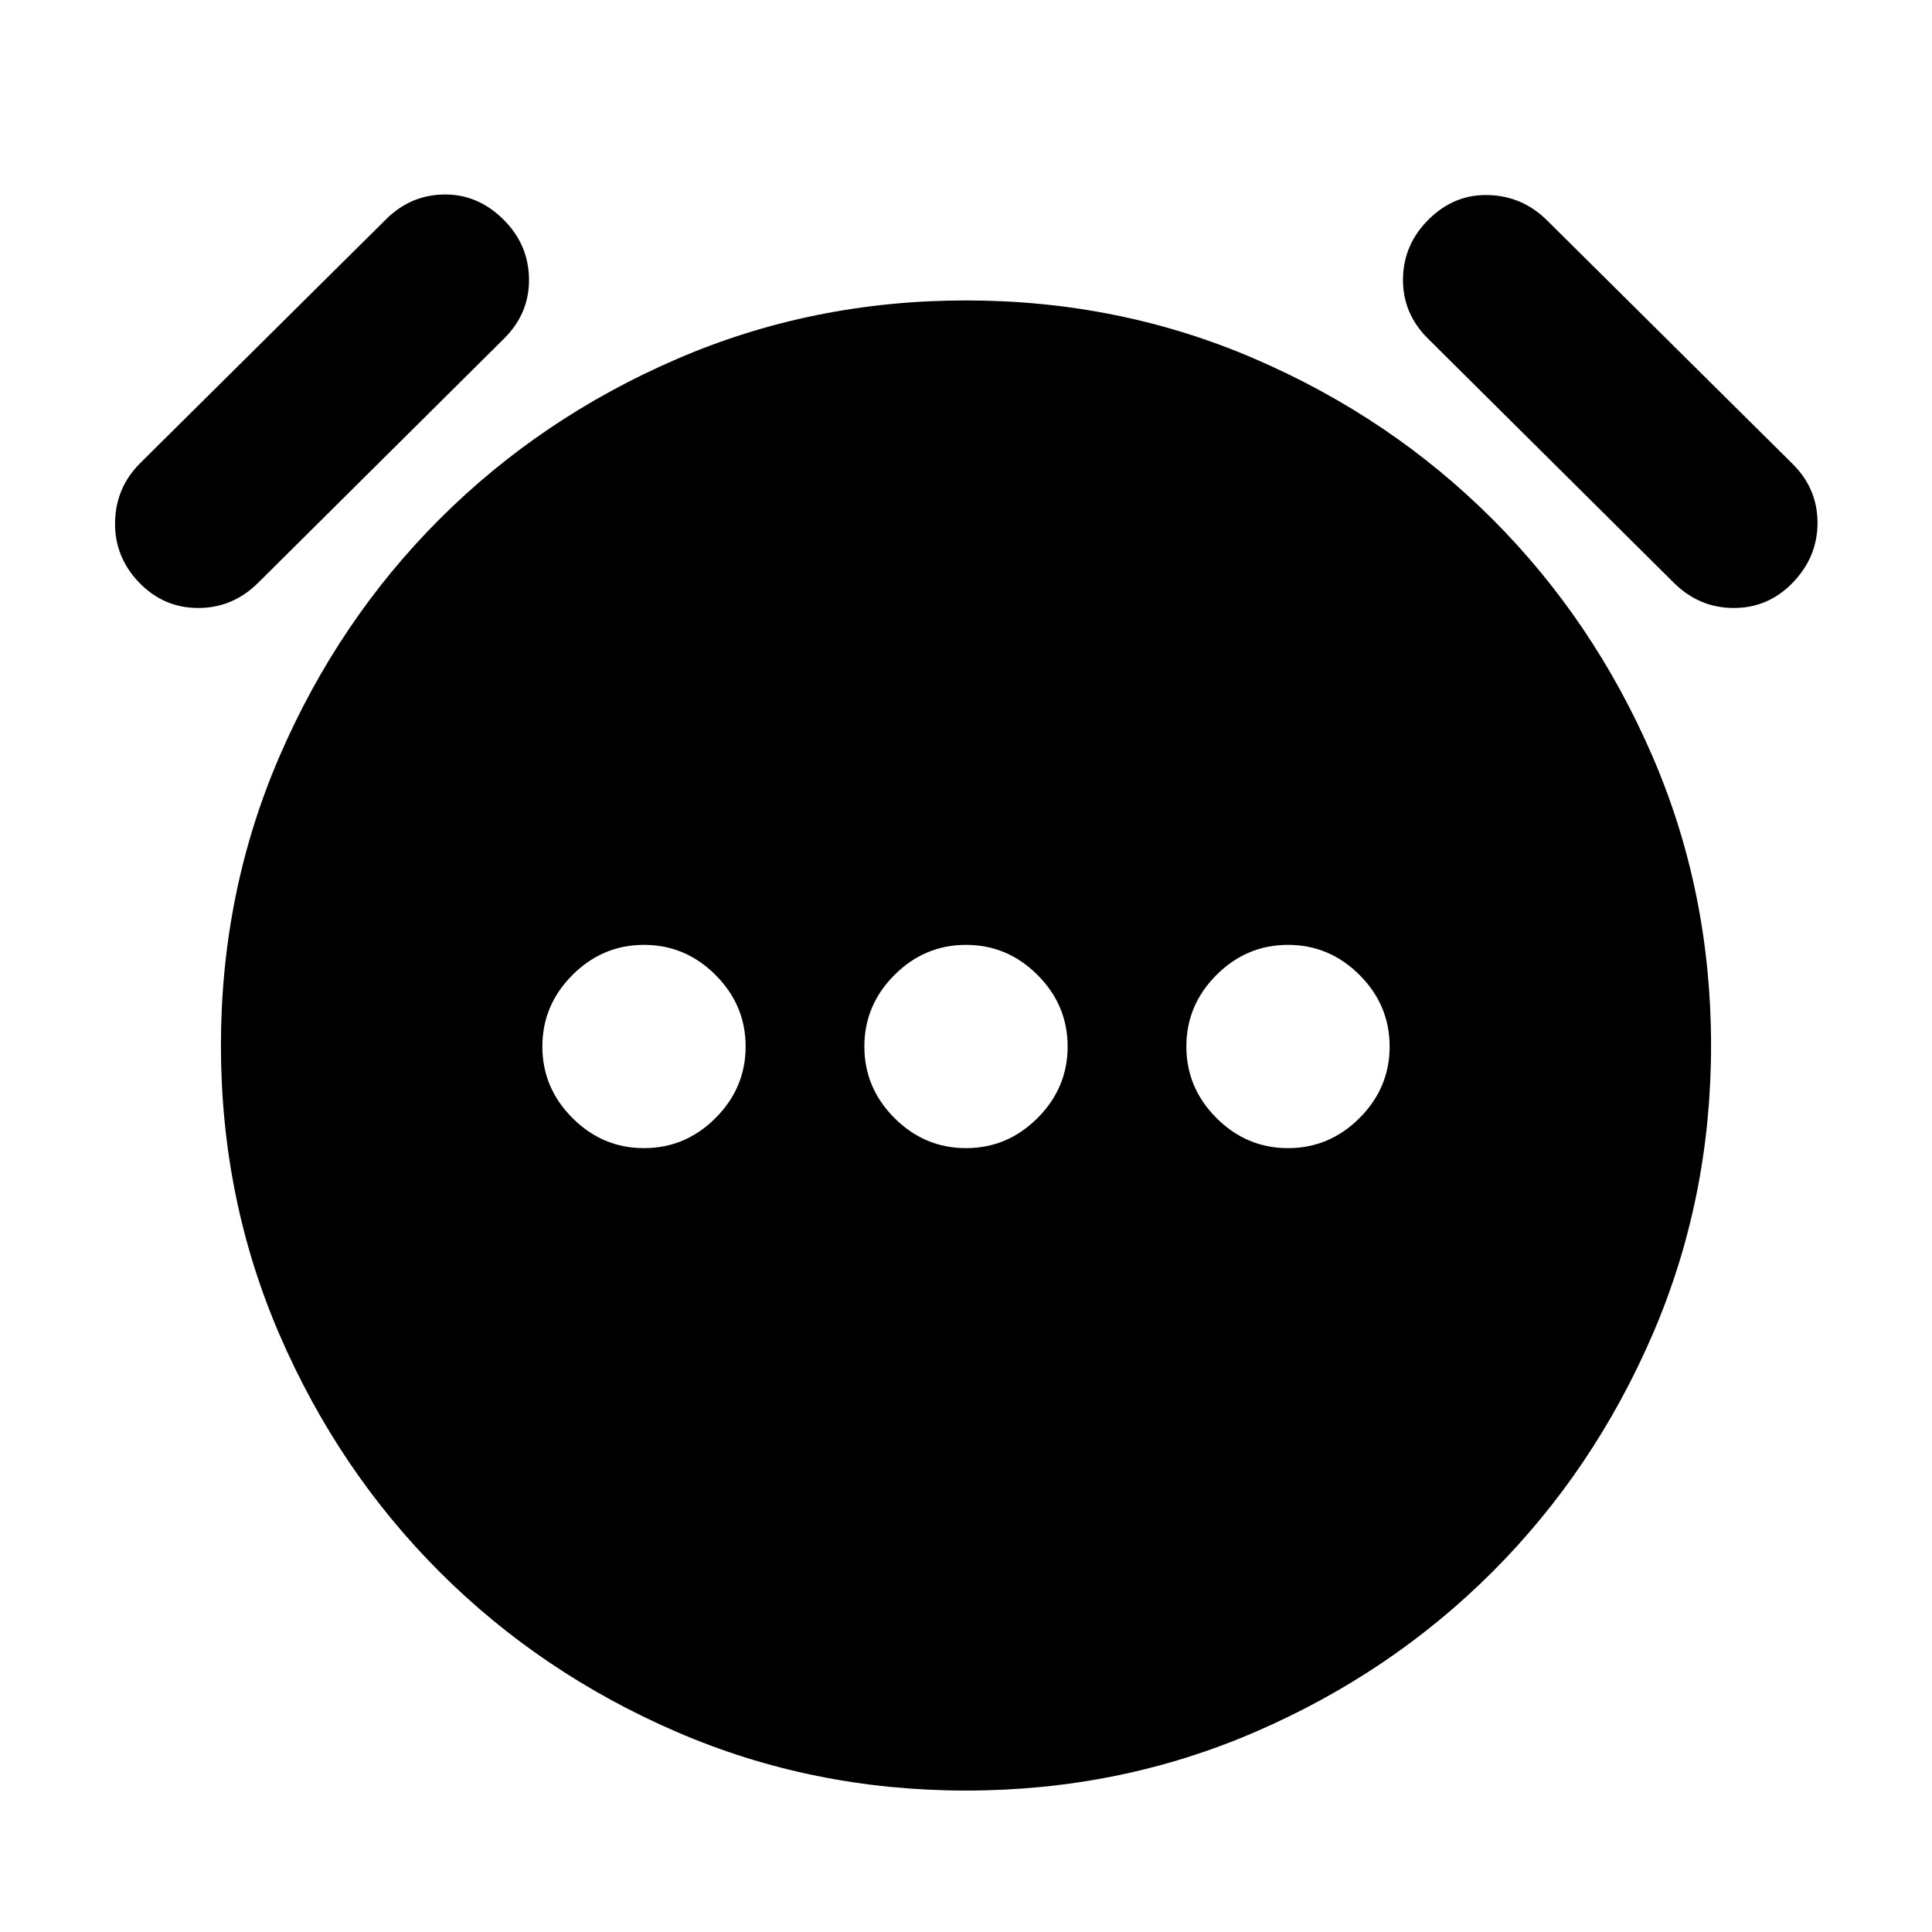 <svg xmlns="http://www.w3.org/2000/svg" height="24" viewBox="0 96 960 960" width="24"><path d="M320 666.501q20.587 0 35.544-14.957 14.957-14.957 14.957-35.544 0-20.587-14.957-35.544-14.957-14.957-35.544-14.957-20.587 0-35.544 14.957-14.957 14.957-14.957 35.544 0 20.587 14.957 35.544 14.957 14.957 35.544 14.957Zm160 0q20.587 0 35.544-14.957 14.957-14.957 14.957-35.544 0-20.587-14.957-35.544-14.957-14.957-35.544-14.957-20.587 0-35.544 14.957-14.957 14.957-14.957 35.544 0 20.587 14.957 35.544 14.957 14.957 35.544 14.957Zm160 0q20.587 0 35.544-14.957 14.957-14.957 14.957-35.544 0-20.587-14.957-35.544-14.957-14.957-35.544-14.957-20.587 0-35.544 14.957-14.957 14.957-14.957 35.544 0 20.587 14.957 35.544 14.957 14.957 35.544 14.957ZM479.998 985.718q-76.389 0-143.814-29.163-67.424-29.163-117.75-79.489-50.326-50.326-79.489-117.752-29.163-67.426-29.163-143.816 0-76.389 29.163-143.814 29.163-67.424 79.489-117.75 50.326-50.326 117.752-79.489 67.426-29.163 143.816-29.163 76.389 0 143.814 29.163 67.424 29.163 117.75 79.489 50.326 50.326 79.489 117.752 29.163 67.426 29.163 143.816 0 76.389-29.163 143.814-29.163 67.424-79.489 117.75-50.326 50.326-117.752 79.489-67.426 29.163-143.816 29.163ZM69.086 385.413q-12.196-12.696-11.913-29.892.282-17.195 12.478-29.391l122.044-121.044q12.196-12.196 28.859-12.446 16.663-.25 29.359 12.196 12.696 12.446 12.946 29.641.25 17.196-12.365 29.73L128.288 385.575q-12.615 12.534-29.81 12.534-17.196 0-29.392-12.696Zm821.828 0q-12.196 12.696-29.391 12.696-17.196 0-29.811-12.534L709.506 264.207q-12.615-12.534-12.365-29.73.25-17.195 12.946-29.641 12.696-12.446 29.642-11.913 16.945.532 29.141 12.728l122.044 121.044q12.196 12.196 12.196 29.109 0 16.913-12.196 29.609Z"/></svg>